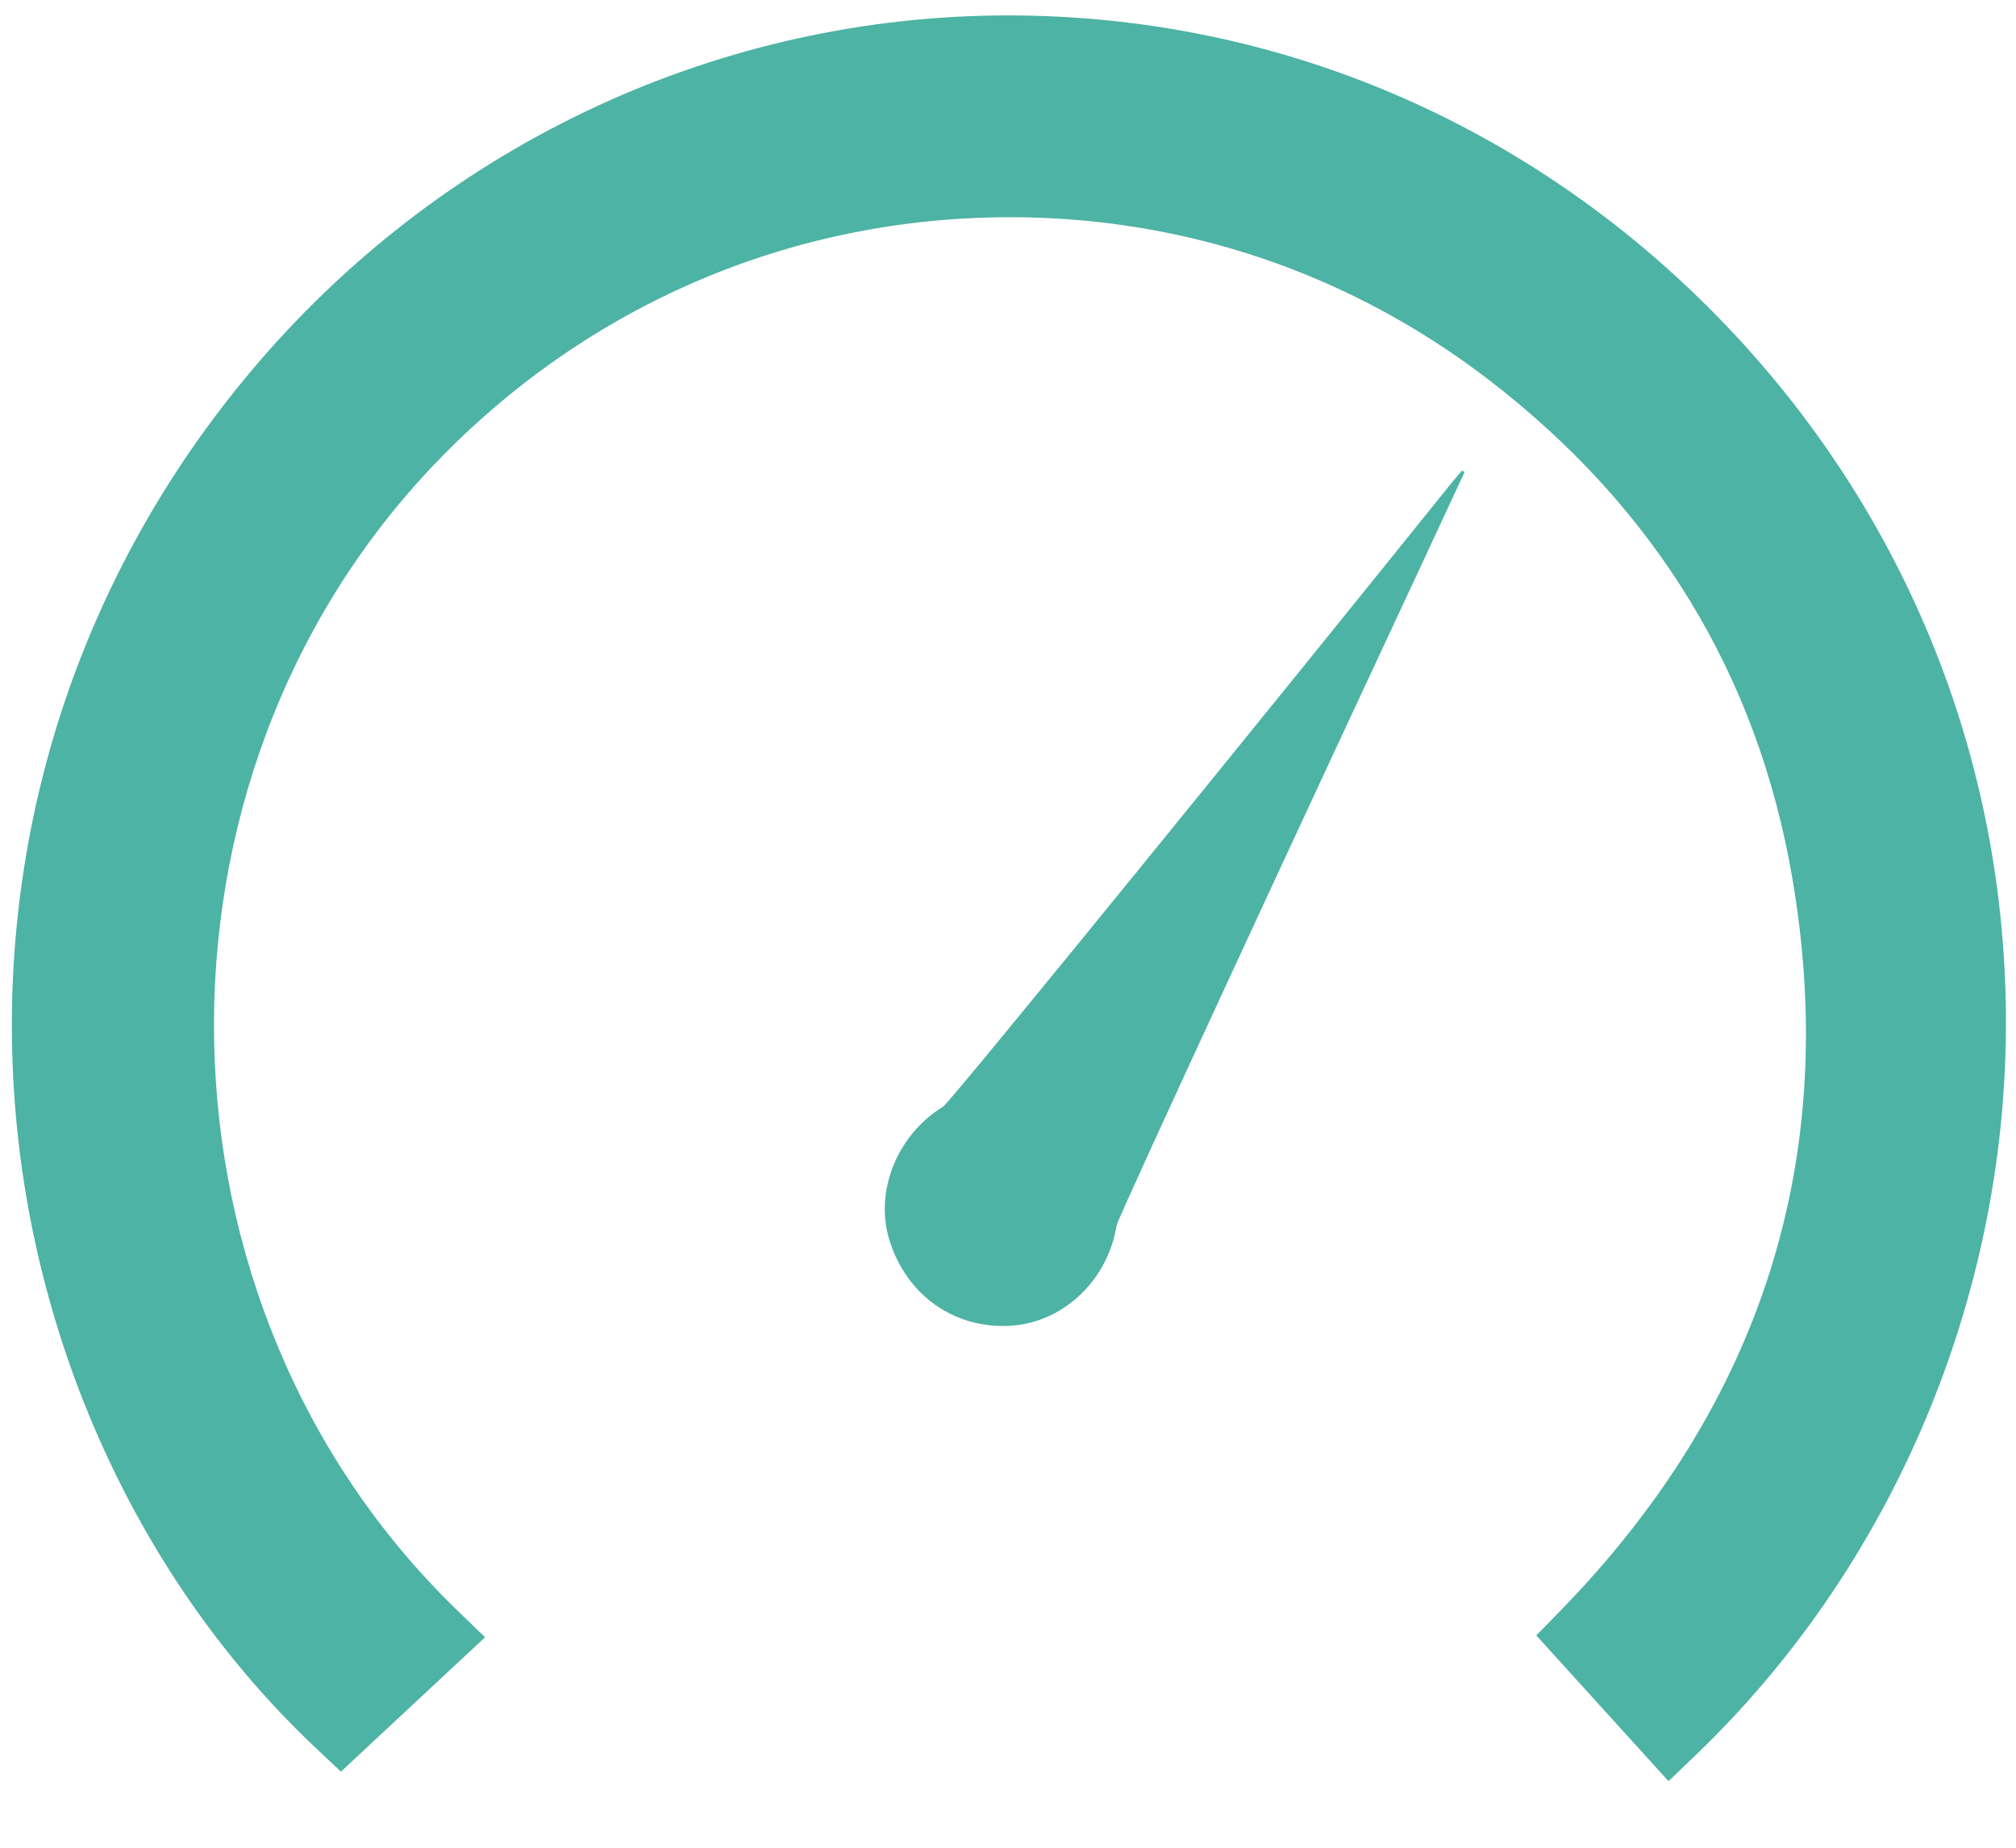 <?xml version="1.0" standalone="no"?><!DOCTYPE svg PUBLIC "-//W3C//DTD SVG 1.1//EN"
    "http://www.w3.org/Graphics/SVG/1.1/DTD/svg11.dtd">
<svg t="1529564933887" class="icon" style="" viewBox="0 0 1117 1024" version="1.1" xmlns="http://www.w3.org/2000/svg"
     p-id="2289" xmlns:xlink="http://www.w3.org/1999/xlink" width="34.906px" height="32px">
    <defs>
        <style type="text/css"></style>
    </defs>
    <path
        d="M924.467 987.028l-73.252-80.758 13.43-13.778c111.892-114.842 155.044-251.663 128.282-406.702-19.328-111.949-75.884-204.59-168.1-275.359-76.739-58.926-168.417-90.071-265.098-90.071-121.021 0-234.071 48.364-318.326 136.182-168.371 175.498-162.939 466.632 11.853 635.73l15.498 15.007-79.872 74.47-13.972-13.169C77.332 876.595 16.384 743.526 7.68 603.484c-9.185-147.917 39.322-291.348 136.586-403.881 104.919-121.431 255.949-191.068 414.372-191.068 148.577 0 288.415 59.556 393.759 167.695 105.037 107.837 161.485 249.892 158.95 399.995-2.524 149.54-65.101 293.949-171.668 396.216l-15.212 14.587z"
        p-id="2290" fill="#4db3a4"></path>
    <path
        d="M811.469 261.586c-8.141 17.541-16.271 35.087-24.458 52.628-54.845 117.361-167.66 360.453-168.335 364.826-4.803 30.085-29.087 53.494-58.045 55.562-31.549 2.243-58.593-16.788-67.958-47.811-8.136-27.039 4.618-58.132 29.885-73.549 4.183-2.56 192.051-234.02 282.266-346.348 1.725-2.053 3.476-4.096 5.228-6.118 0.435 0.246 0.927 0.558 1.418 0.809"
        p-id="2291" fill="#4db3a4"></path>
</svg>
